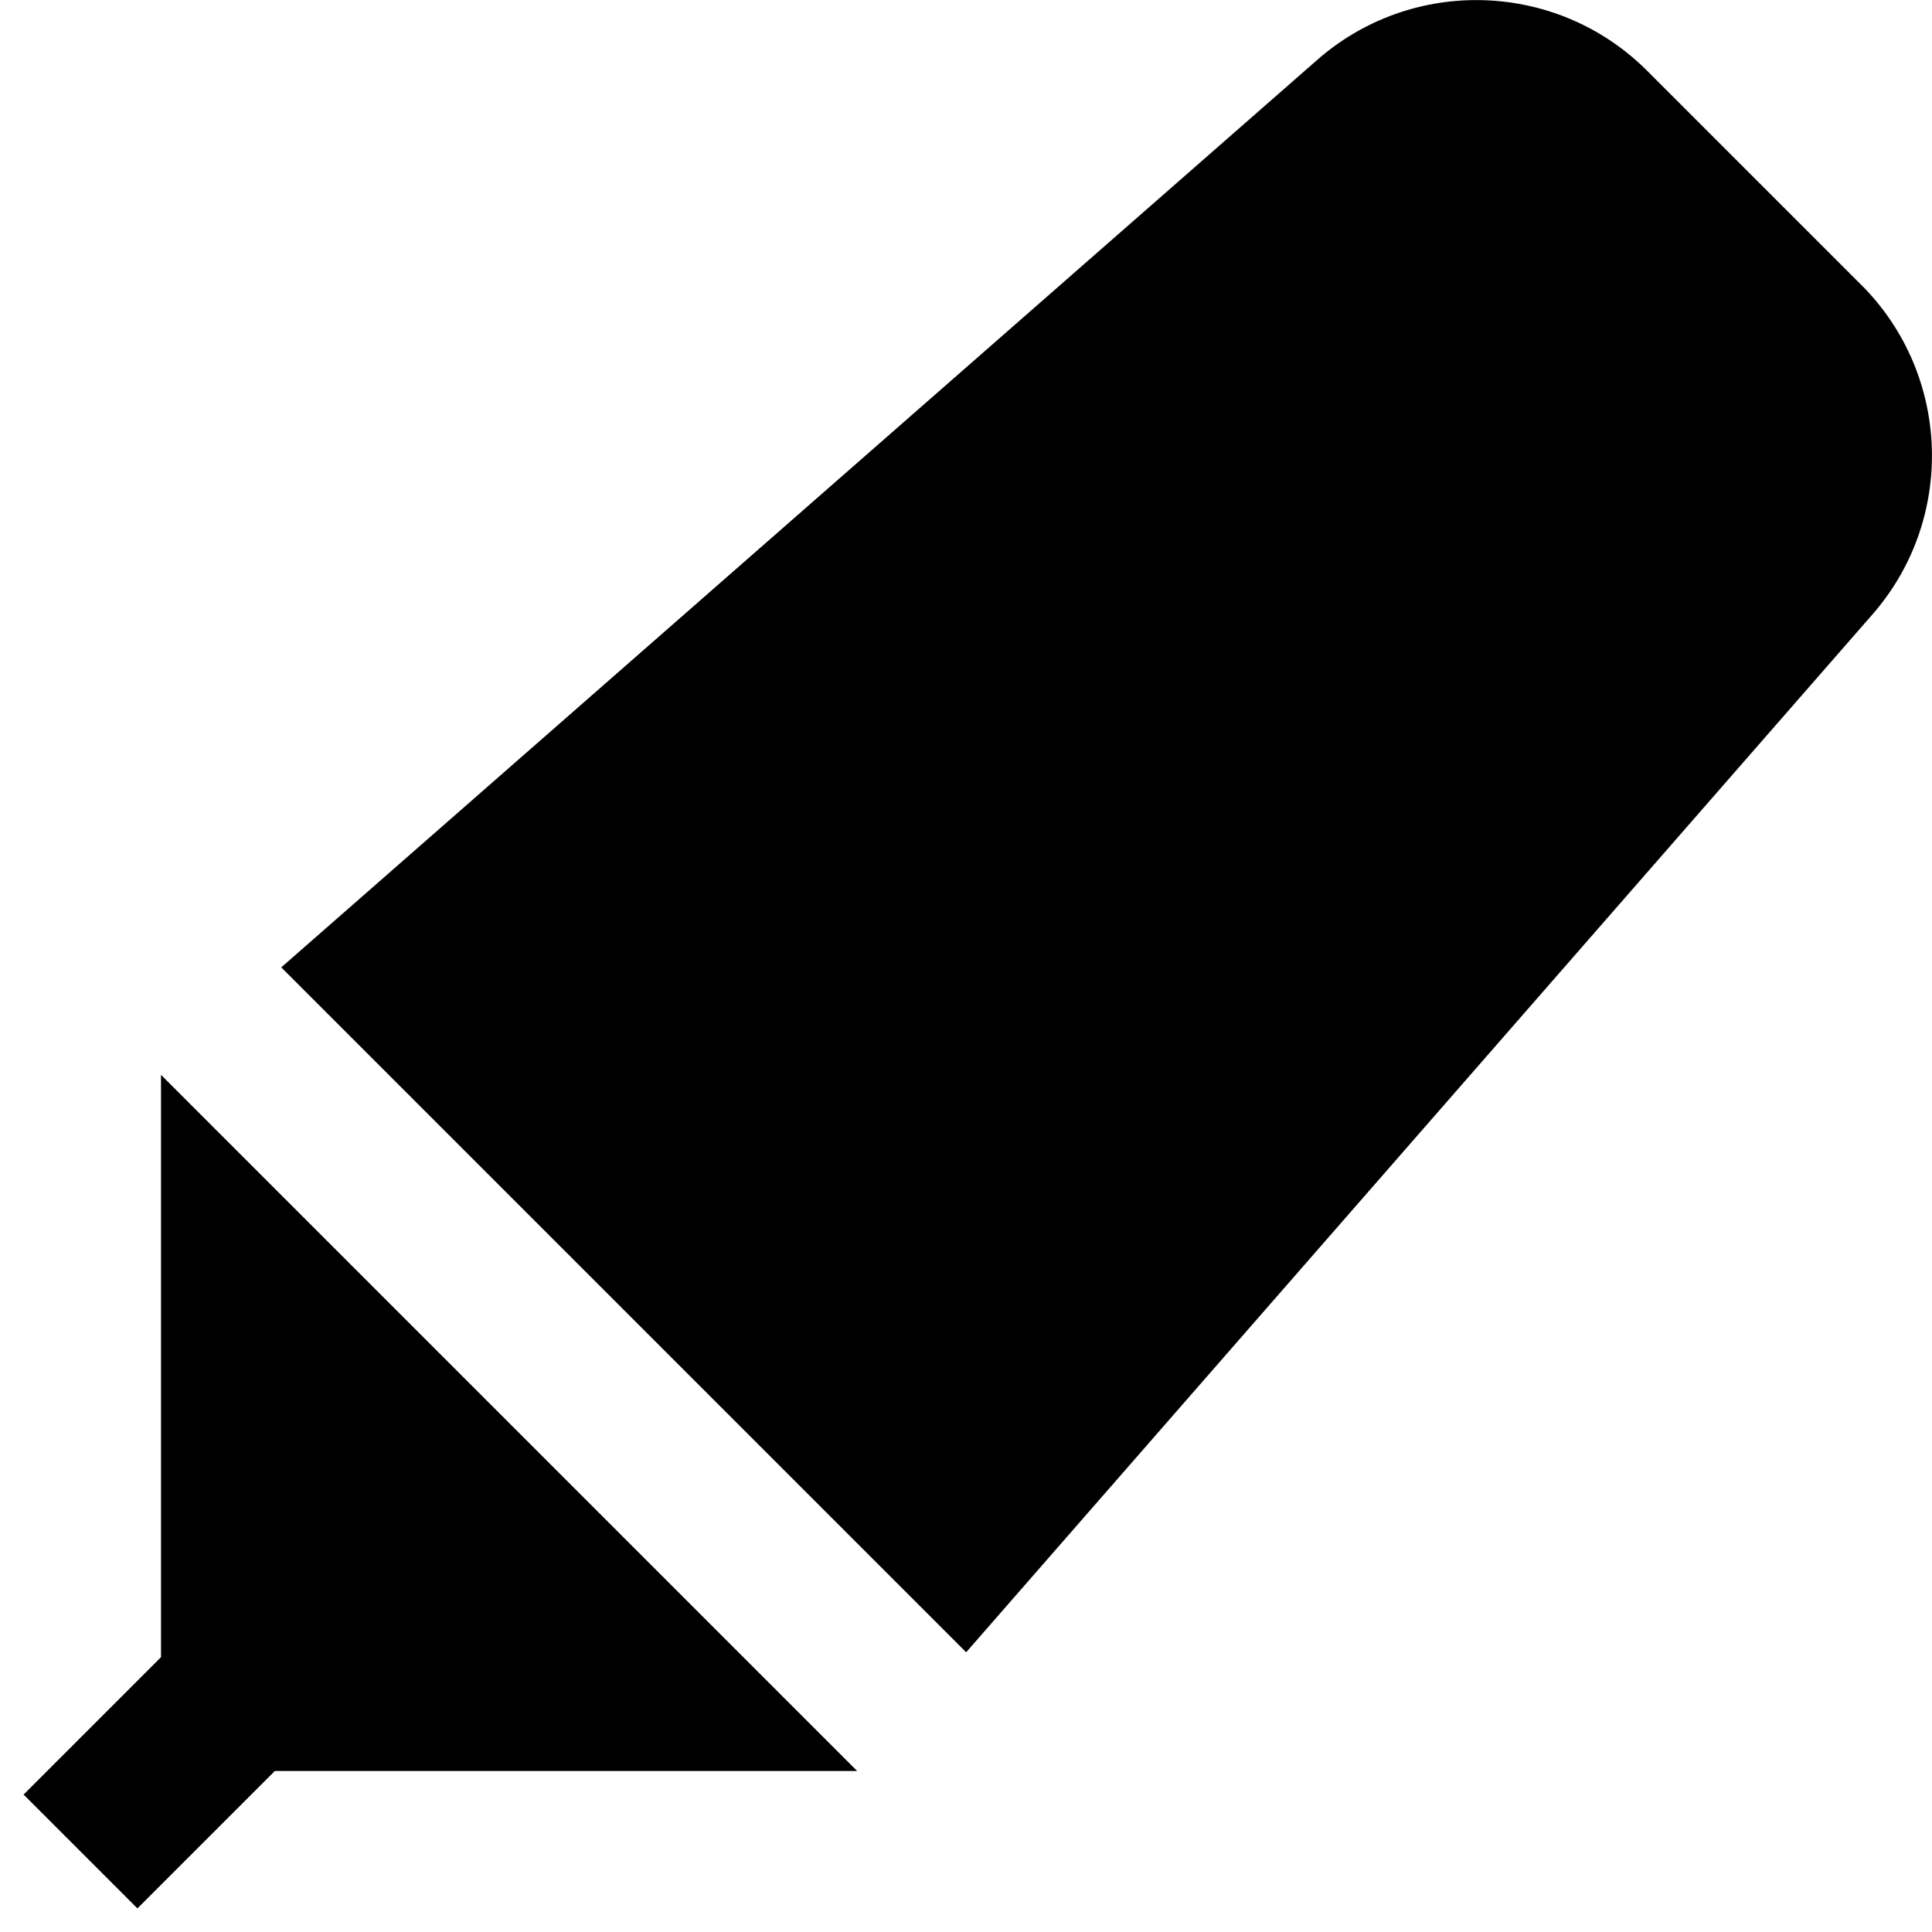 <?xml version="1.0" encoding="UTF-8"?>
<svg xmlns="http://www.w3.org/2000/svg" id="Layer_1" data-name="Layer 1" viewBox="0 0 24 24" width="512" height="512"><path d="M10.648,22H3.414l-1.707,1.707-1.414-1.414,1.707-1.707v-7.234l8.648,8.648ZM23.121,3.539l-2.66-2.66c-1.123-1.123-2.929-1.175-4.115-.12L3.494,12.017l8.508,8.508L23.238,7.658c1.059-1.186,1.007-2.996-.117-4.12Z"/></svg>
